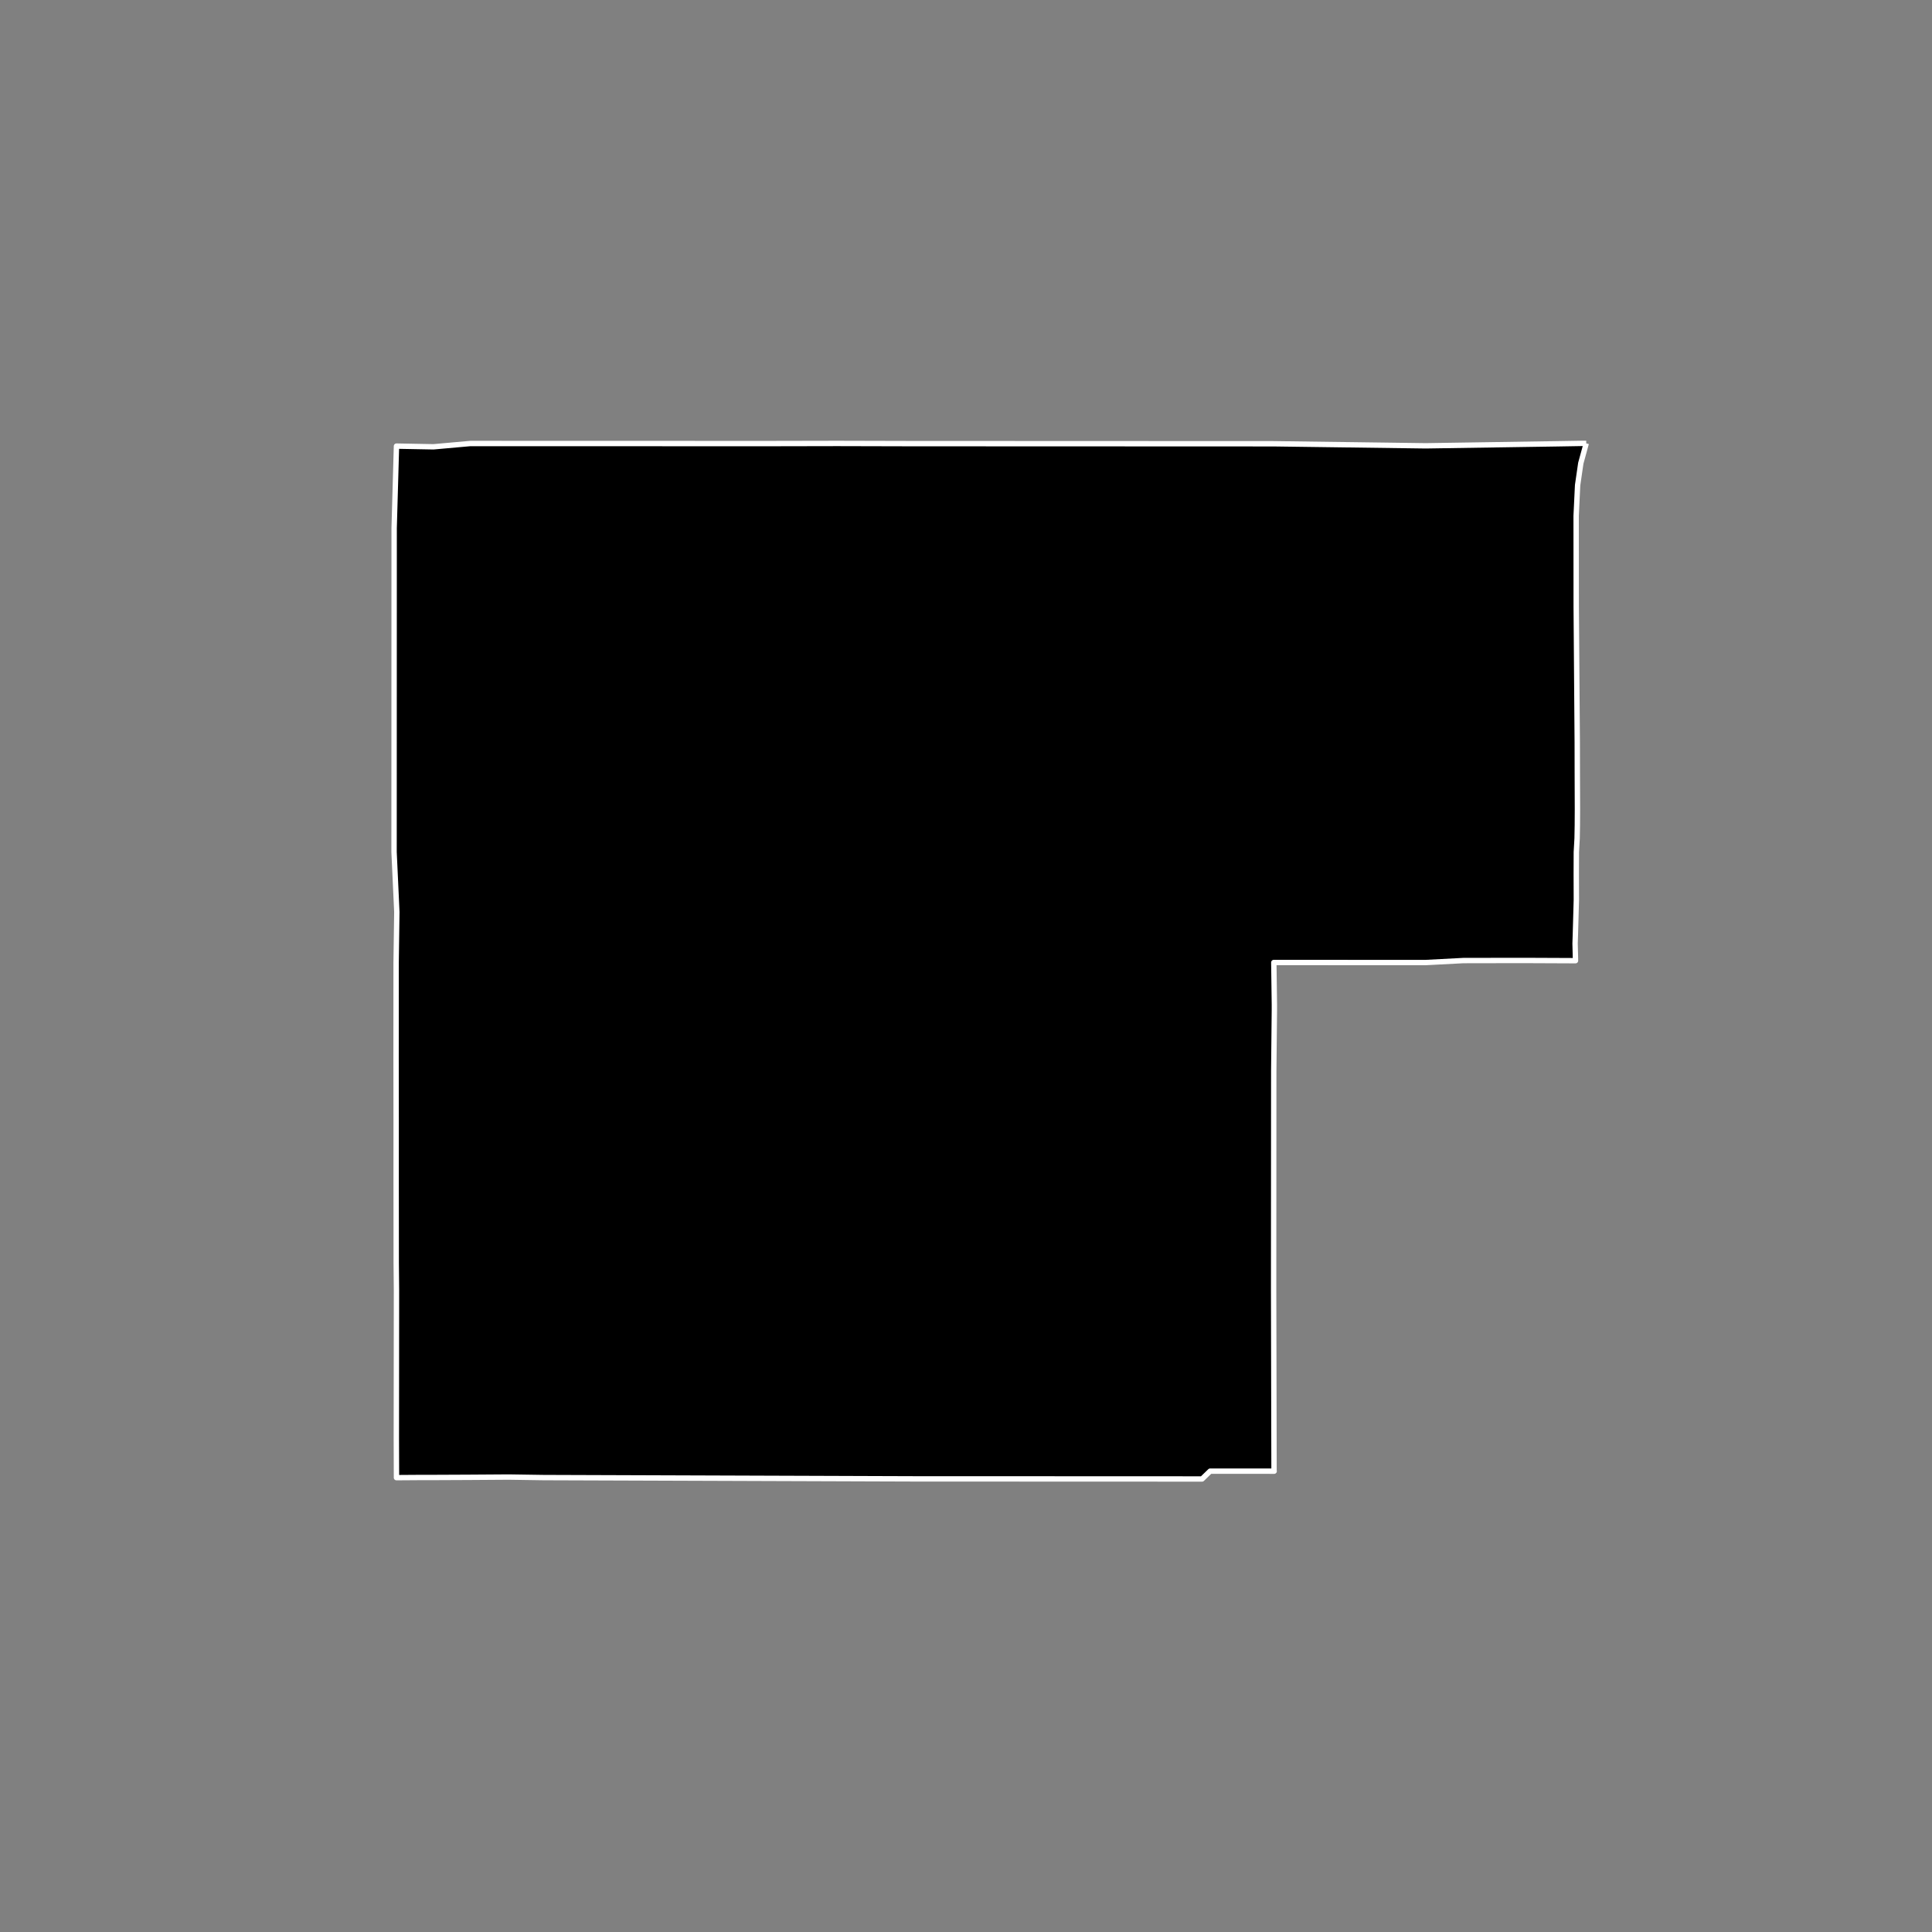 <?xml version="1.0" encoding="utf-8" standalone="no"?>
<!DOCTYPE svg PUBLIC "-//W3C//DTD SVG 1.1//EN"
  "http://www.w3.org/Graphics/SVG/1.1/DTD/svg11.dtd">
<!-- Created with matplotlib (https://matplotlib.org/) -->
<svg height="720pt" version="1.1" viewBox="0 0 720 720" width="720pt" xmlns="http://www.w3.org/2000/svg" xmlns:xlink="http://www.w3.org/1999/xlink">
 <rect x="0" y="0" width="720" height="720" fill="#808080" stroke="none"/>
 <defs>
  <style type="text/css">*{stroke-linecap:butt;stroke-linejoin:round;}</style>
 </defs>
 <g id="figure_1">
  <g id="patch_1">
   <path d="M 0 720 
L 720 720 
L 720 0 
L 0 0 
z
" style="fill:none;"/>
  </g>
  <g id="axes_1">
   <g id="patch_2">
    <path clip-path="url(#pe0279f9d28)" d="M 591.146 165.231 
L 589.12 172.618 
L 587.93 180.816 
L 587.384 192.218 
L 587.408 226.067 
L 587.794 276.763 
L 587.816 288.092 
L 587.863 301.572 
L 587.831 307.532 
L 587.744 312.425 
L 587.457 317.509 
L 587.431 325.741 
L 587.46 335.36 
L 587.099 348.291 
L 586.988 351.63 
L 587.122 356.856 
L 587.14 358.021 
L 569.068 357.943 
L 559.315 357.95 
L 545.32 357.975 
L 531.191 358.718 
L 517.139 358.712 
L 503.302 358.706 
L 488.968 358.699 
L 474.713 358.693 
L 474.926 374.351 
L 474.924 376.45 
L 474.69 399.142 
L 474.679 419.239 
L 474.667 439.742 
L 474.644 480.884 
L 474.783 542.409 
L 474.795 547.995 
L 474.839 548.265 
L 472.38 548.263 
L 450.987 548.253 
L 447.975 551.169 
L 434.851 551.164 
L 421.086 551.159 
L 407.72 551.154 
L 394.198 551.148 
L 380.895 551.144 
L 367.31 551.139 
L 353.913 551.134 
L 340.27 551.129 
L 326.703 551.082 
L 313.112 551.034 
L 299.526 550.987 
L 285.413 550.938 
L 272.352 550.892 
L 258.685 550.845 
L 230.451 550.747 
L 217.032 550.701 
L 202.557 550.652 
L 189.572 550.457 
L 174.663 550.557 
L 161.386 550.617 
L 155.895 550.622 
L 147.754 550.679 
L 147.705 535.924 
L 147.754 480.855 
L 147.659 470.663 
L 147.65 458.125 
L 147.631 440.167 
L 147.634 417.97 
L 147.614 400.137 
L 147.605 394.457 
L 147.621 358.769 
L 147.89 339.879 
L 146.854 317.531 
L 146.866 275.873 
L 146.878 236.315 
L 146.889 196.758 
L 147.755 166.253 
L 161.553 166.511 
L 175.294 165.282 
L 203.197 165.289 
L 231.1 165.296 
L 259.003 165.304 
L 285.325 165.312 
L 312.003 165.259 
L 339.729 165.329 
L 367.176 165.339 
L 381.302 165.344 
L 436.089 165.365 
L 474.571 165.381 
L 531.327 166.144 
L 580.323 165.392 
L 589.218 165.241 
L 591.146 165.231 
" style="stroke:#ffffff;stroke-linejoin:miter;stroke-width:2;"/>
   </g>
  </g>
 </g>
 <defs>
  <clipPath id="pe0279f9d28">
   <rect height="543.6" width="558" x="90" y="86.4"/>
  </clipPath>
 </defs>
</svg>
